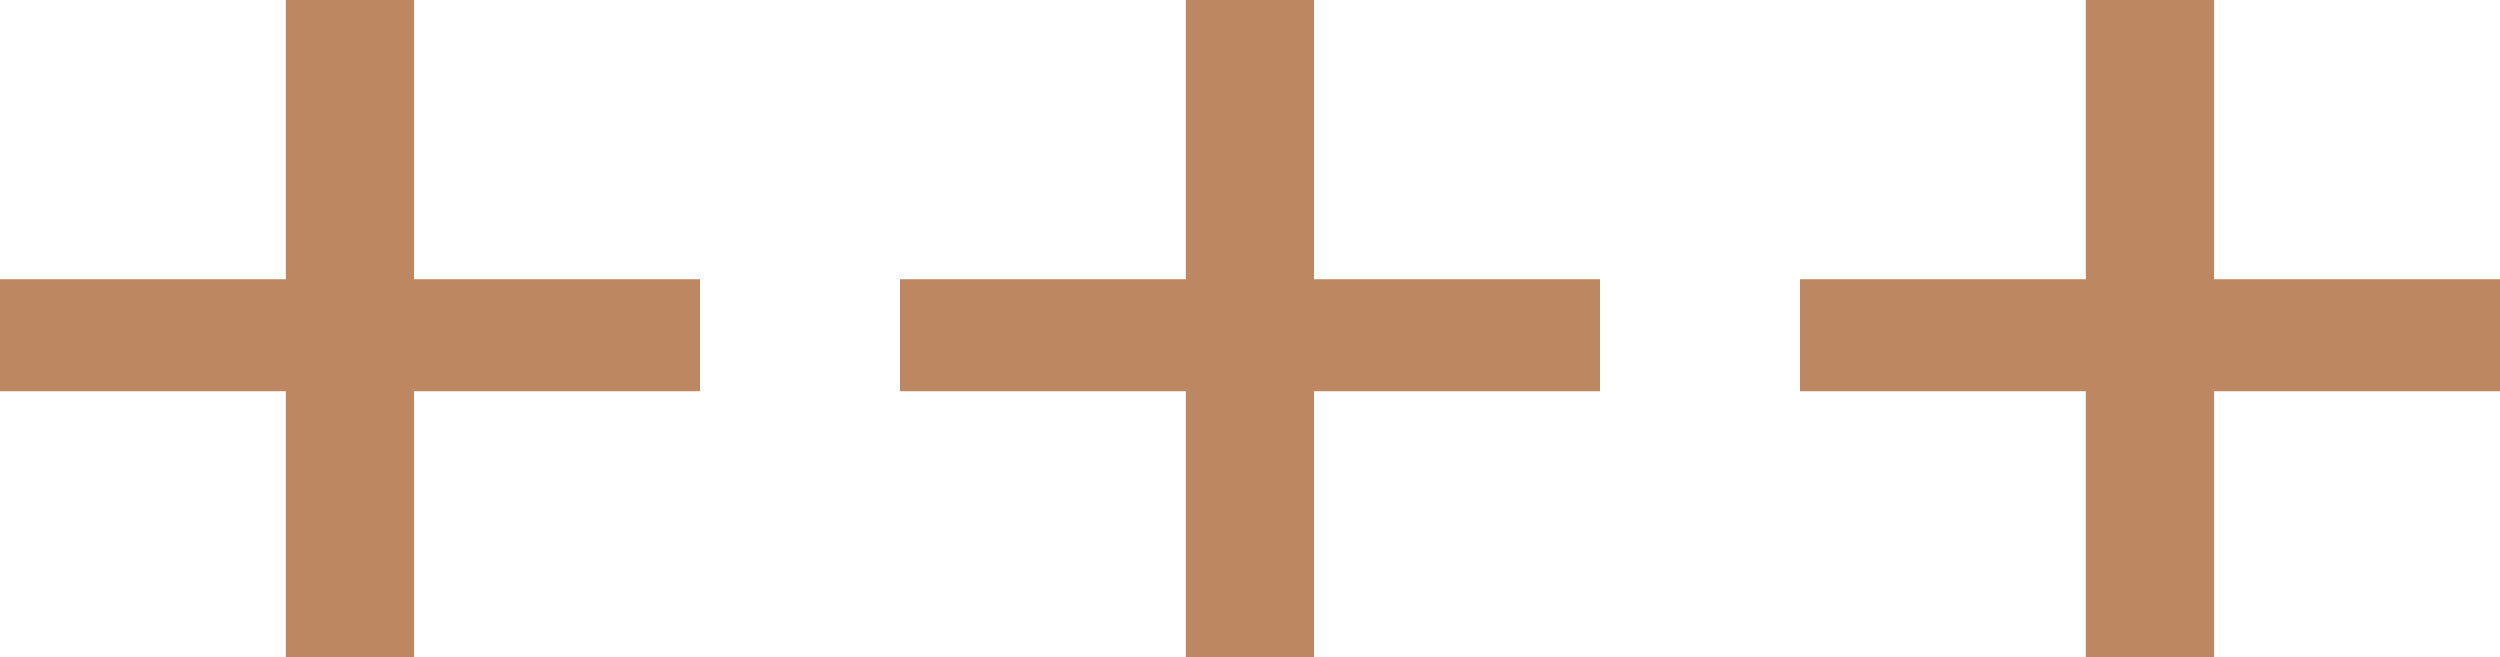 <svg width="171" height="44.949" viewBox="0 0 171 44.949" fill="none" xmlns="http://www.w3.org/2000/svg" xmlns:xlink="http://www.w3.org/1999/xlink">
	<desc>
			Created with Pixso.
	</desc>
	<defs/>
	<path id="Vector" d="M28.32 0L28.32 19.1L47.88 19.1L47.88 26.76L28.32 26.76L28.32 44.94L19.55 44.94L19.55 26.76L0 26.76L0 19.1L19.55 19.1L19.55 0L28.32 0ZM89.88 0L89.88 19.1L109.44 19.1L109.44 26.76L89.88 26.76L89.88 44.94L81.11 44.94L81.11 26.76L61.56 26.76L61.56 19.1L81.11 19.1L81.11 0L89.88 0ZM151.44 19.1L151.44 0L142.67 0L142.67 19.1L123.12 19.1L123.12 26.76L142.67 26.76L142.67 44.94L151.44 44.94L151.44 26.76L171 26.76L171 19.1L151.44 19.1Z" fill="#BD8761" fill-opacity="1" fill-rule="evenodd"/>
</svg>
